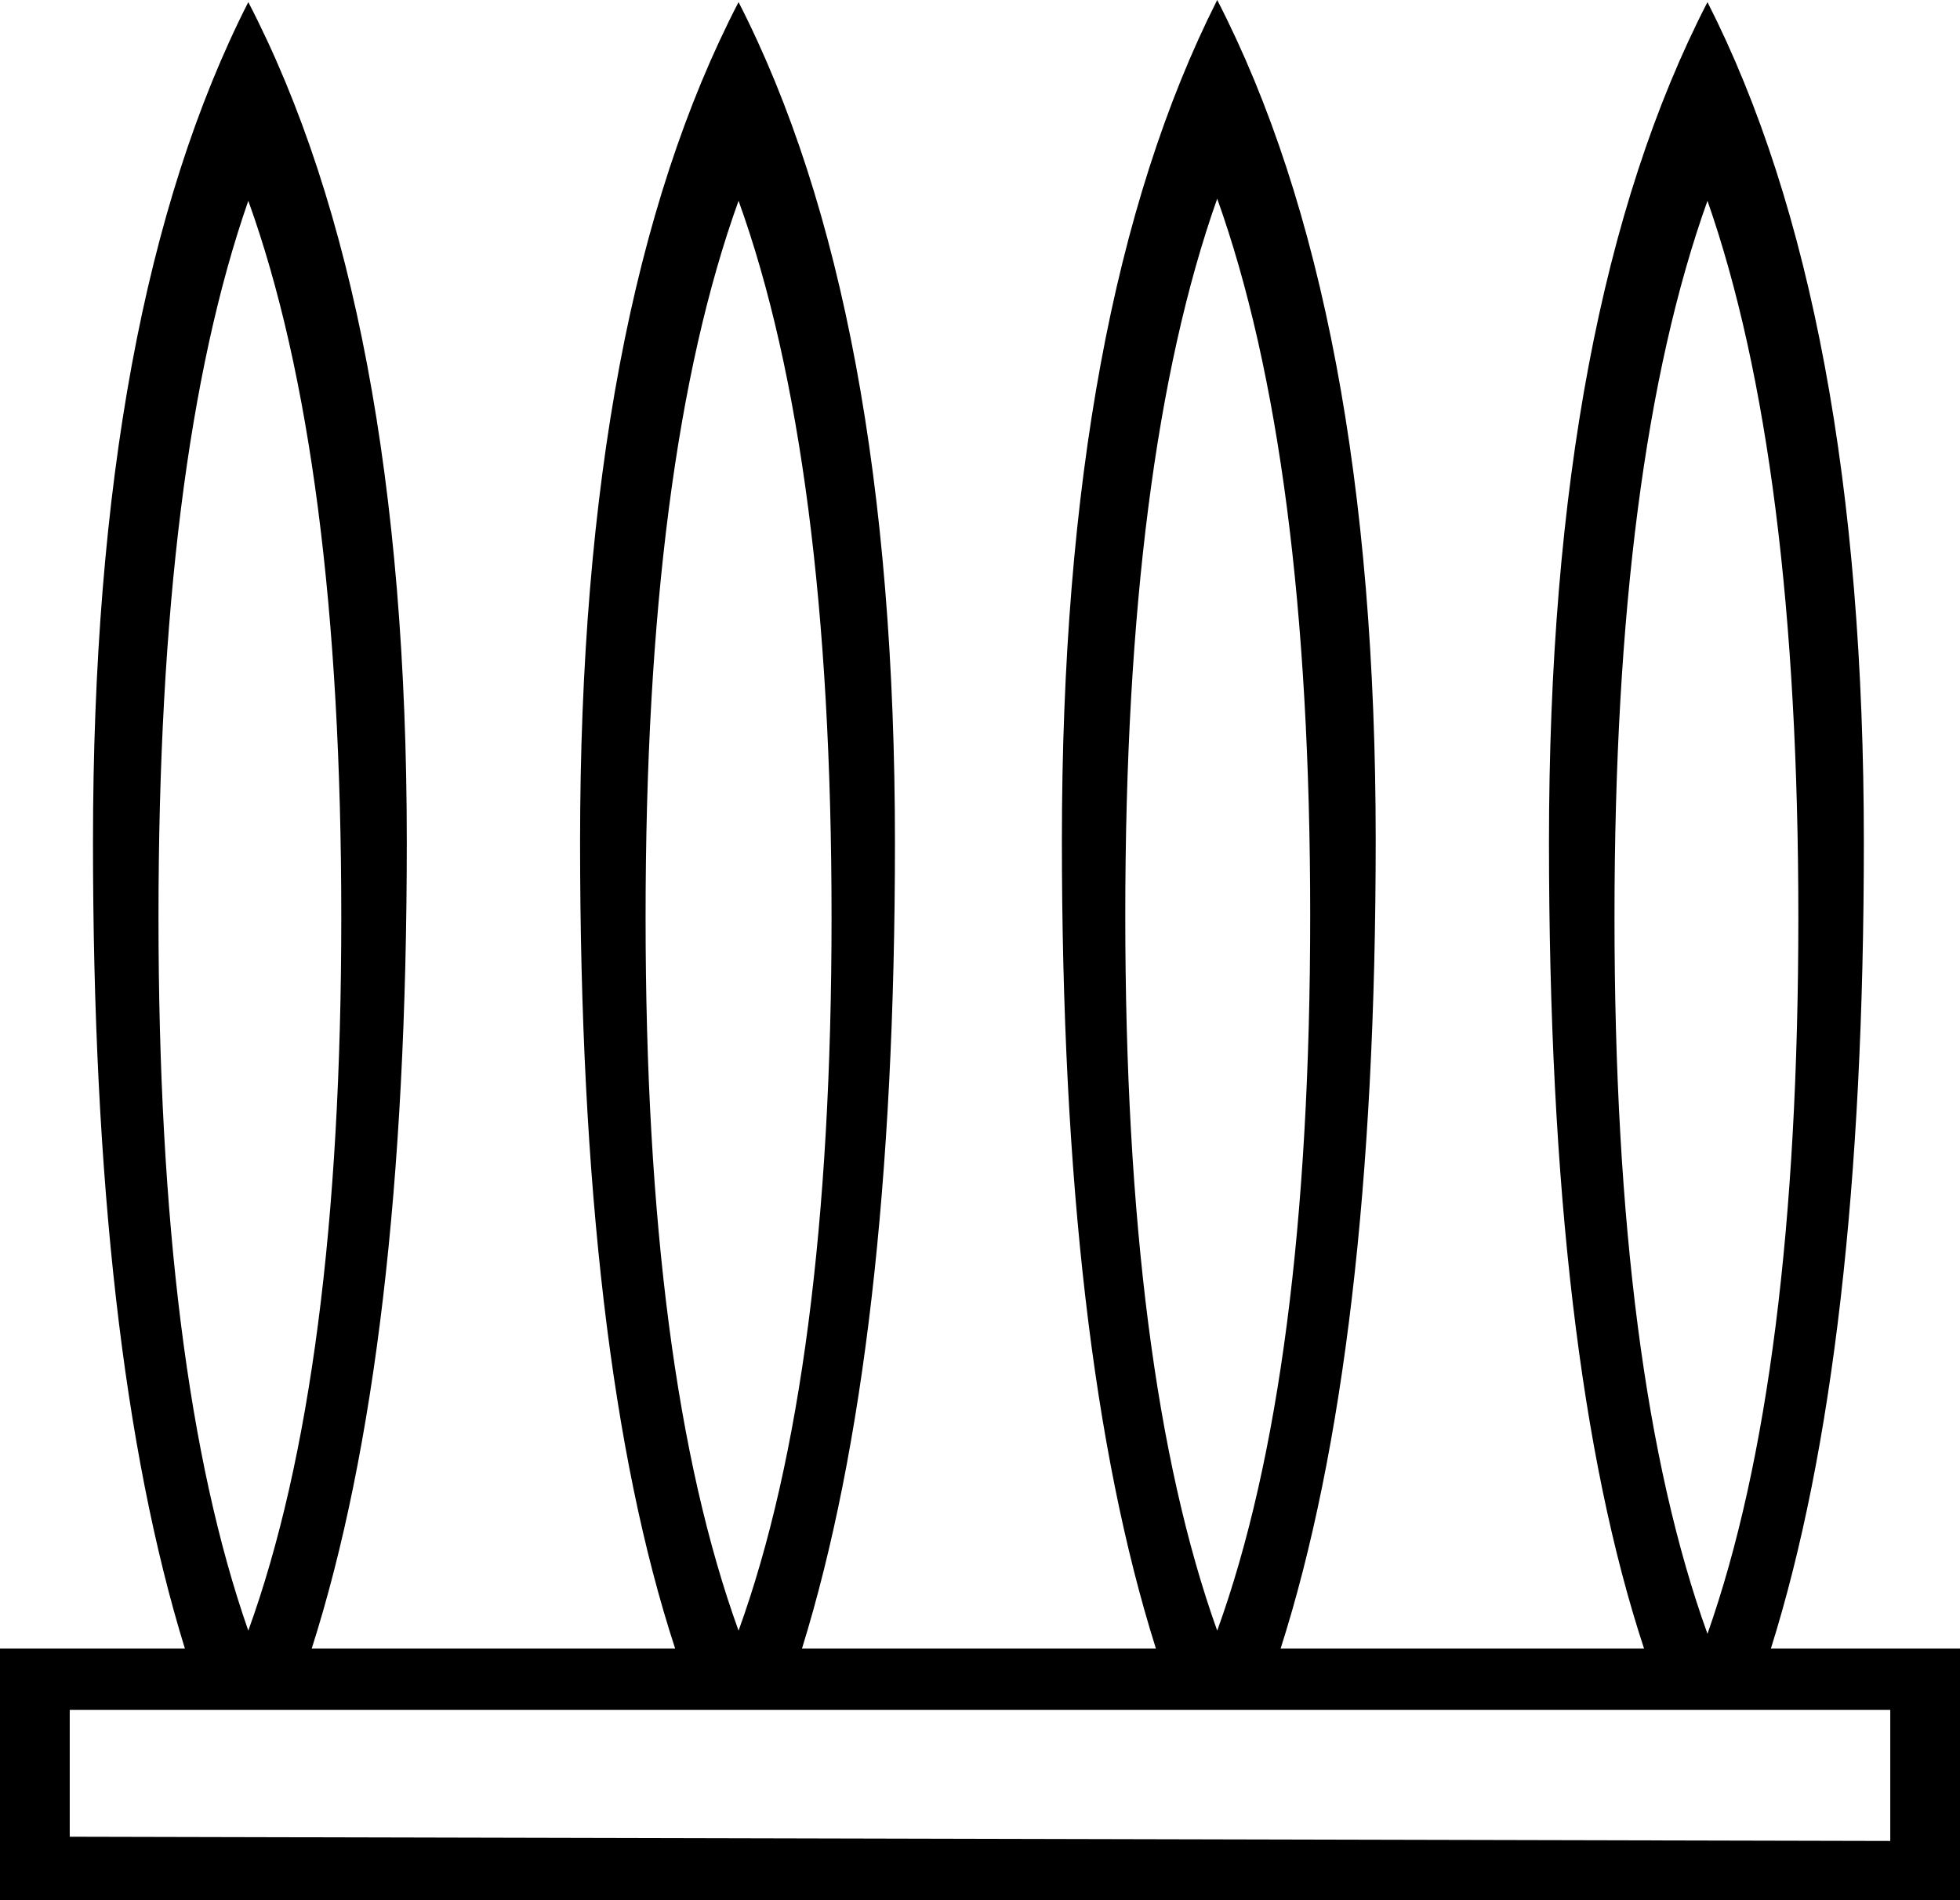 <?xml version='1.0' encoding ='UTF-8' standalone='yes'?>
<svg width='18.55' height='17.98' xmlns='http://www.w3.org/2000/svg' xmlns:xlink='http://www.w3.org/1999/xlink' >
<path style='fill:black; stroke:none' d=' M 2.35 1.9  Q 3.23 4.34 3.23 8.68  Q 3.23 13 2.35 15.43  Q 1.5 13 1.5 8.68  Q 1.5 4.34 2.35 1.9  Z  M 6.99 1.9  Q 7.87 4.34 7.87 8.68  Q 7.87 13 6.99 15.43  Q 6.11 13 6.11 8.68  Q 6.11 4.34 6.99 1.9  Z  M 11.52 1.88  Q 12.4 4.34 12.4 8.66  Q 12.4 13 11.52 15.43  Q 10.65 13 10.65 8.66  Q 10.65 4.34 11.52 1.88  Z  M 16.16 1.9  Q 17.02 4.36 17.02 8.68  Q 17.02 13.02 16.16 15.46  Q 15.28 13.02 15.28 8.68  Q 15.28 4.36 16.16 1.9  Z  M 17.89 16.18  L 17.89 17.42  L 0.66 17.38  L 0.66 16.18  Z  M 11.52 0  Q 10.05 2.91 10.05 7.95  Q 10.05 12.78 10.94 15.6  L 7.59 15.6  Q 8.47 12.76 8.47 7.97  Q 8.47 2.91 6.99 0.02  Q 5.49 2.91 5.49 7.97  Q 5.49 12.85 6.39 15.6  L 2.95 15.6  Q 3.85 12.78 3.85 7.97  Q 3.85 2.91 2.35 0.02  Q 0.88 2.91 0.88 7.97  Q 0.88 12.78 1.75 15.6  L 0 15.6  L 0 17.98  L 18.55 17.98  L 18.55 15.6  L 16.76 15.6  Q 17.64 12.8 17.64 7.97  Q 17.64 2.93 16.16 0.02  Q 14.66 2.93 14.66 7.97  Q 14.66 12.87 15.56 15.6  L 12.12 15.6  Q 13.02 12.78 13.02 7.95  Q 13.02 2.91 11.52 0  Z '/></svg>
